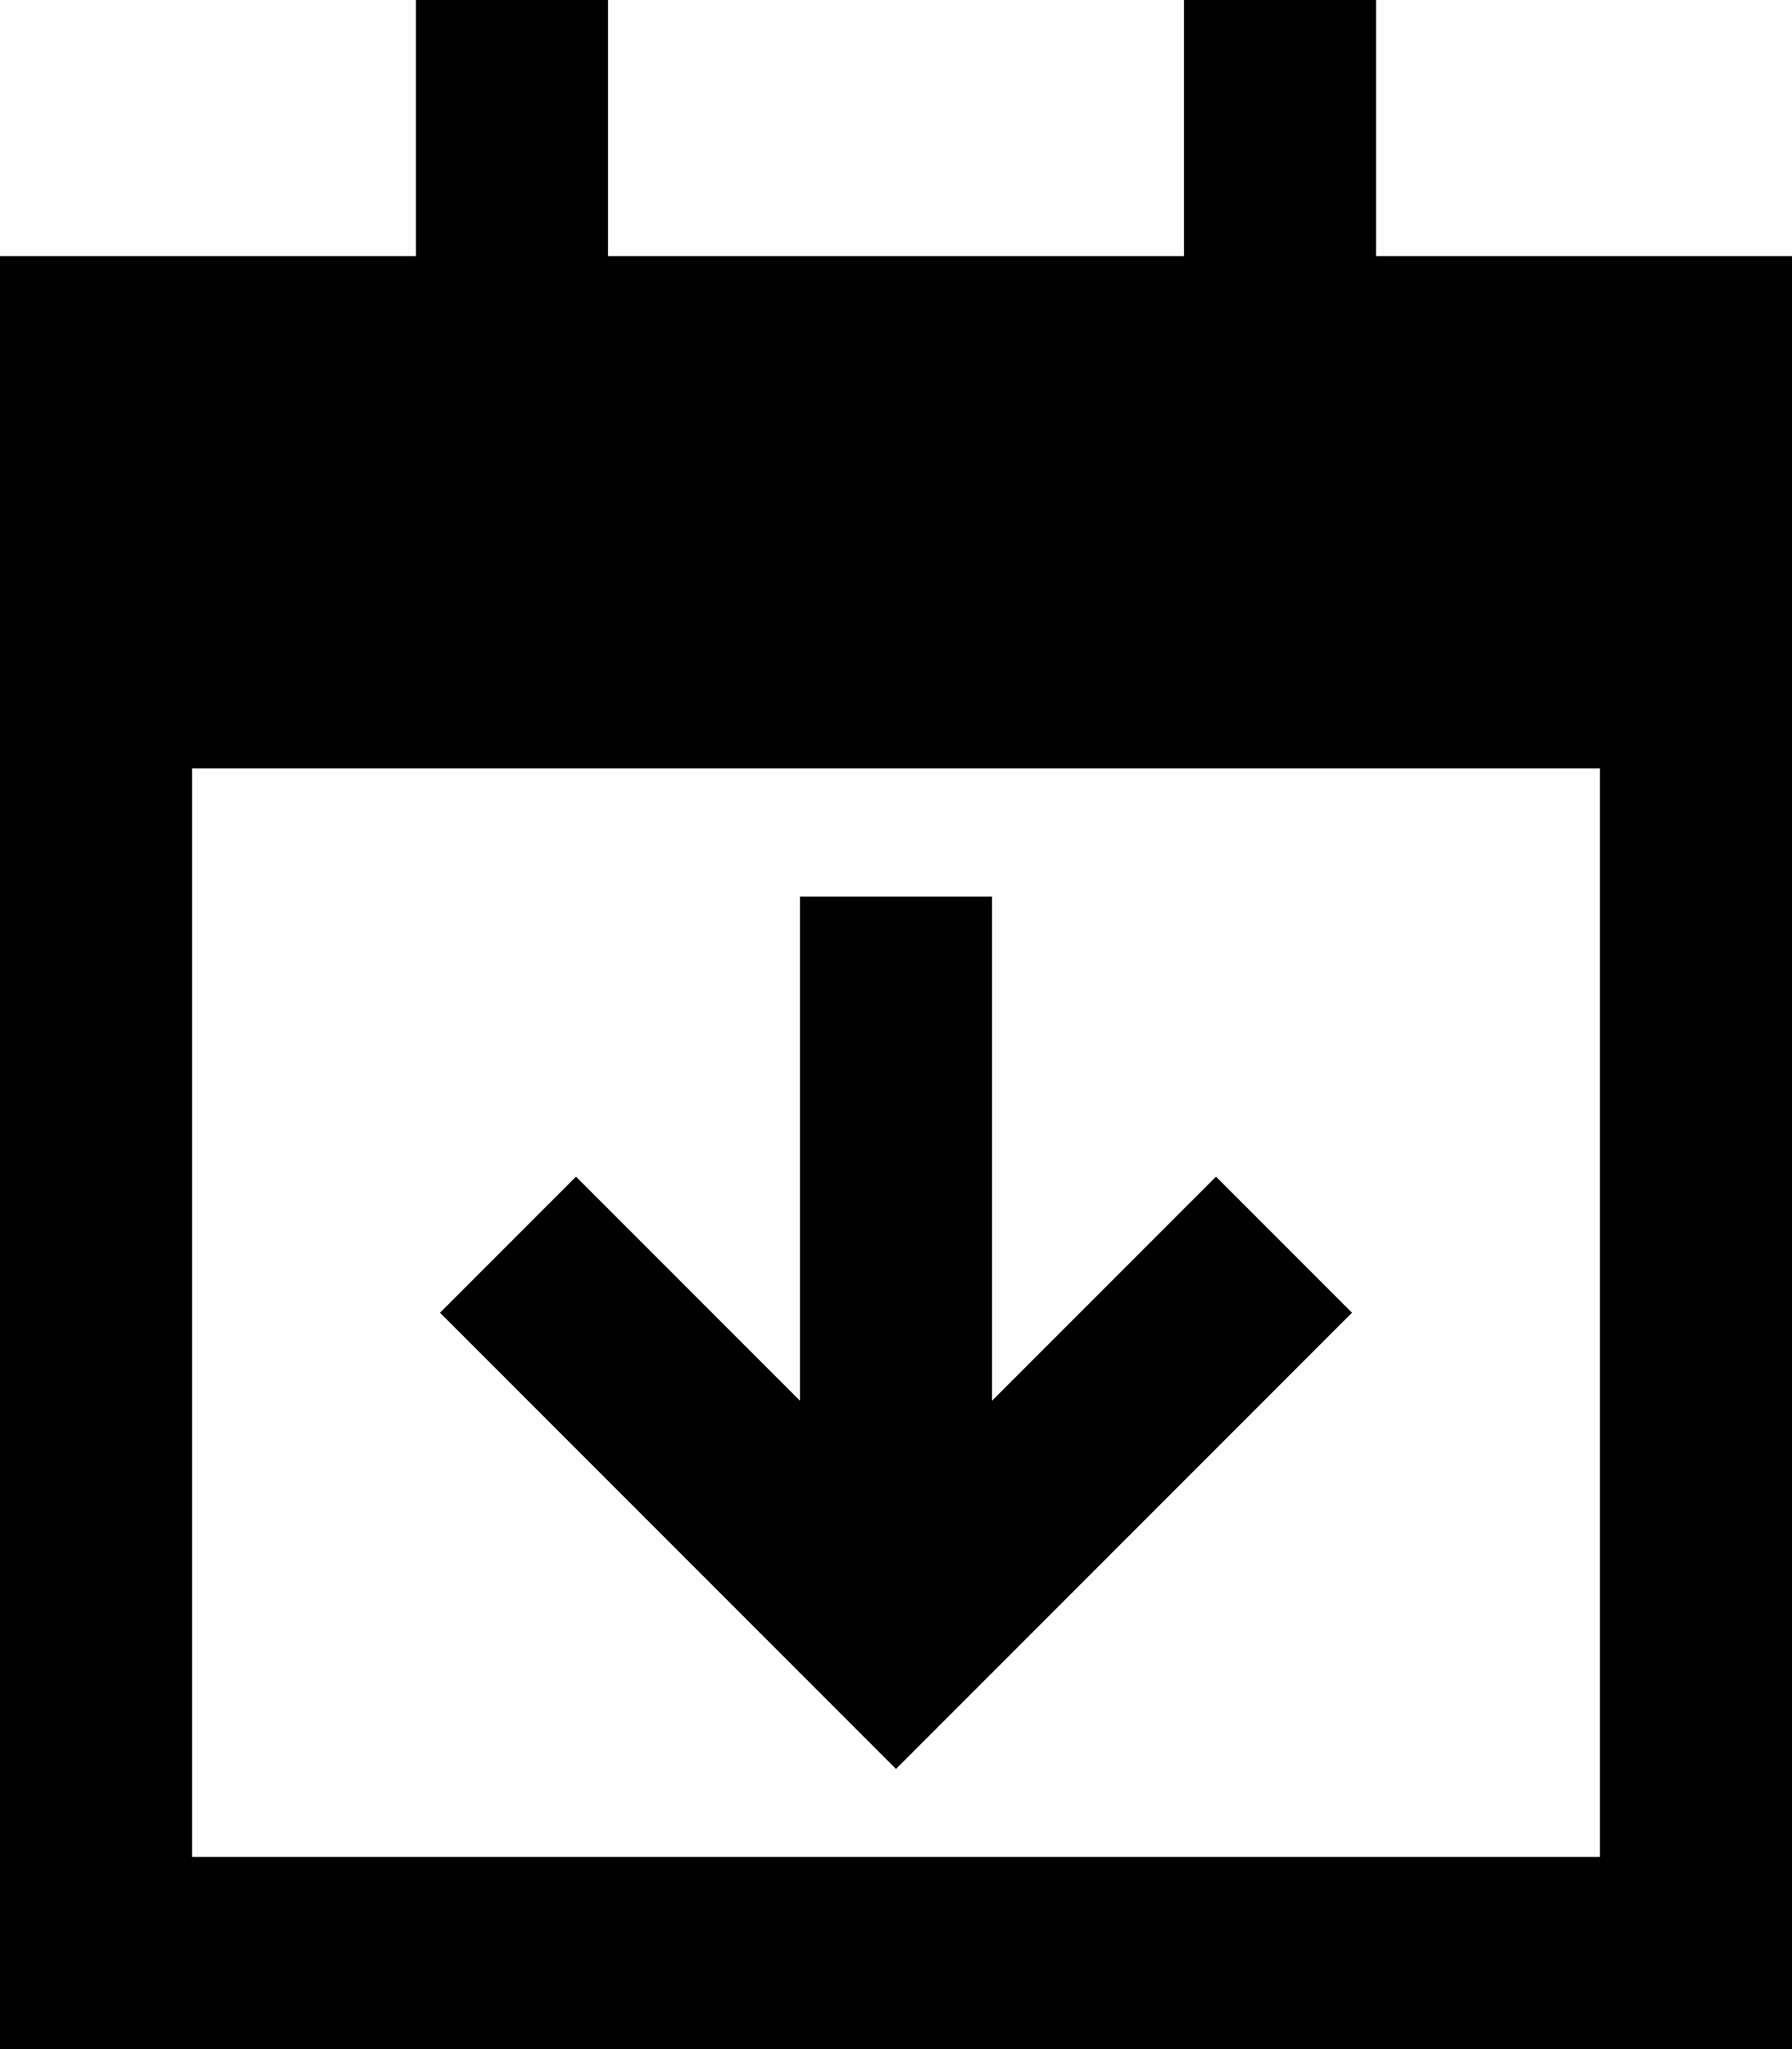 <svg xmlns="http://www.w3.org/2000/svg" viewBox="0 0 448 512">
  <path d="M 152 0 L 152 24 L 152 0 L 152 24 L 152 64 L 152 64 L 296 64 L 296 64 L 296 24 L 296 24 L 296 0 L 296 0 L 344 0 L 344 0 L 344 24 L 344 24 L 344 64 L 344 64 L 448 64 L 448 64 L 448 144 L 448 144 L 448 192 L 448 192 L 448 464 L 448 464 L 448 512 L 448 512 L 400 512 L 0 512 L 0 464 L 0 464 L 0 192 L 0 192 L 0 144 L 0 144 L 0 64 L 0 64 L 104 64 L 104 64 L 104 24 L 104 24 L 104 0 L 104 0 L 152 0 L 152 0 Z M 400 192 L 48 192 L 400 192 L 48 192 L 48 464 L 48 464 L 400 464 L 400 464 L 400 192 L 400 192 Z M 248 248 L 248 350 L 248 248 L 248 350 L 287 311 L 287 311 L 304 294 L 304 294 L 338 328 L 338 328 L 321 345 L 321 345 L 241 425 L 241 425 L 224 442 L 224 442 L 207 425 L 207 425 L 127 345 L 127 345 L 110 328 L 110 328 L 144 294 L 144 294 L 161 311 L 161 311 L 200 350 L 200 350 L 200 248 L 200 248 L 200 224 L 200 224 L 248 224 L 248 224 L 248 248 L 248 248 Z" />
</svg>
